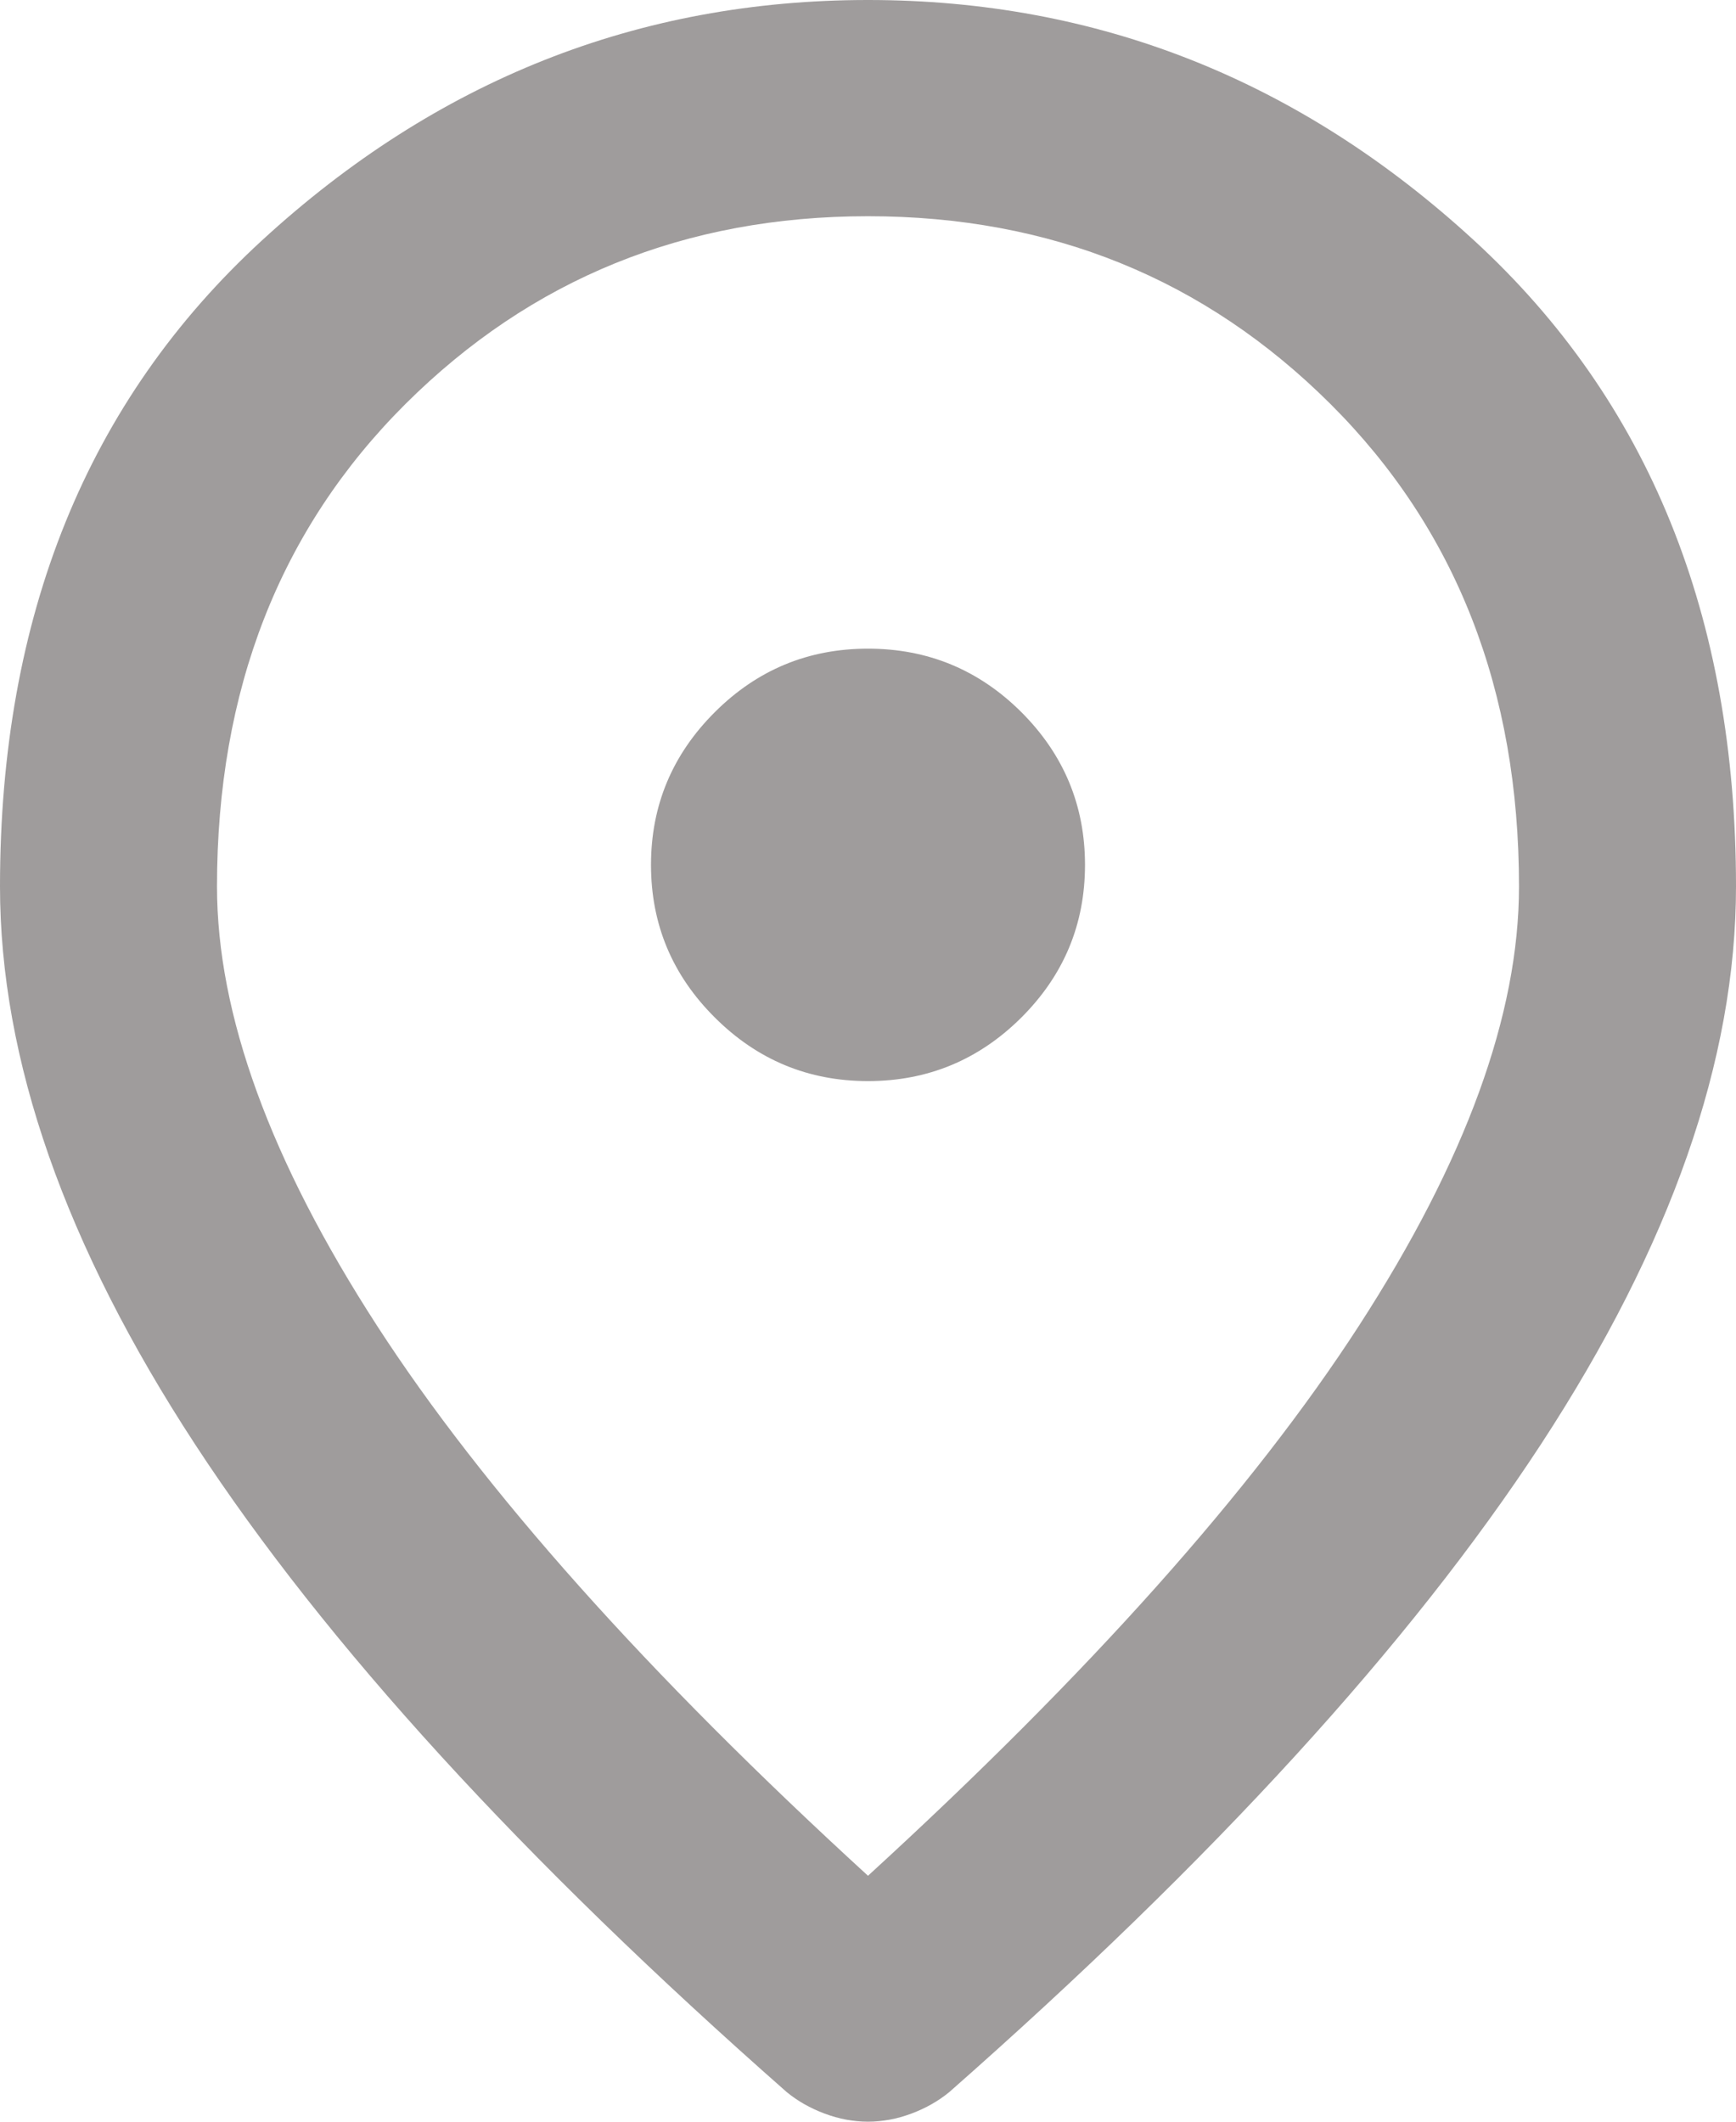 <svg width="18" height="22" viewBox="0 0 18 22" fill="none" xmlns="http://www.w3.org/2000/svg">
<path id="Vector" d="M9 11.21C9.619 11.21 10.149 10.99 10.59 10.551C11.03 10.112 11.25 9.585 11.25 8.968C11.25 8.352 11.03 7.824 10.59 7.384C10.149 6.945 9.619 6.726 9 6.726C8.381 6.726 7.852 6.945 7.412 7.384C6.971 7.824 6.75 8.352 6.75 8.968C6.75 9.585 6.971 10.112 7.412 10.551C7.852 10.99 8.381 11.21 9 11.21ZM9 19.45C11.287 17.357 12.984 15.456 14.091 13.746C15.197 12.037 15.75 10.519 15.75 9.192C15.75 7.156 15.098 5.488 13.795 4.189C12.492 2.891 10.894 2.242 9 2.242C7.106 2.242 5.508 2.891 4.204 4.189C2.901 5.488 2.25 7.156 2.25 9.192C2.25 10.519 2.803 12.037 3.909 13.746C5.016 15.456 6.713 17.357 9 19.45ZM9 22C8.85 22 8.7 21.972 8.55 21.916C8.4 21.86 8.269 21.785 8.156 21.692C5.419 19.282 3.375 17.044 2.025 14.98C0.675 12.915 0 10.986 0 9.192C0 6.39 0.905 4.157 2.715 2.494C4.524 0.831 6.619 -3.05176e-05 9 -3.05176e-05C11.381 -3.05176e-05 13.476 0.831 15.285 2.494C17.095 4.157 18 6.39 18 9.192C18 10.986 17.325 12.915 15.975 14.98C14.625 17.044 12.581 19.282 9.844 21.692C9.731 21.785 9.6 21.86 9.45 21.916C9.3 21.972 9.15 22 9 22Z" fill="#9F9C9C"/>
</svg>
